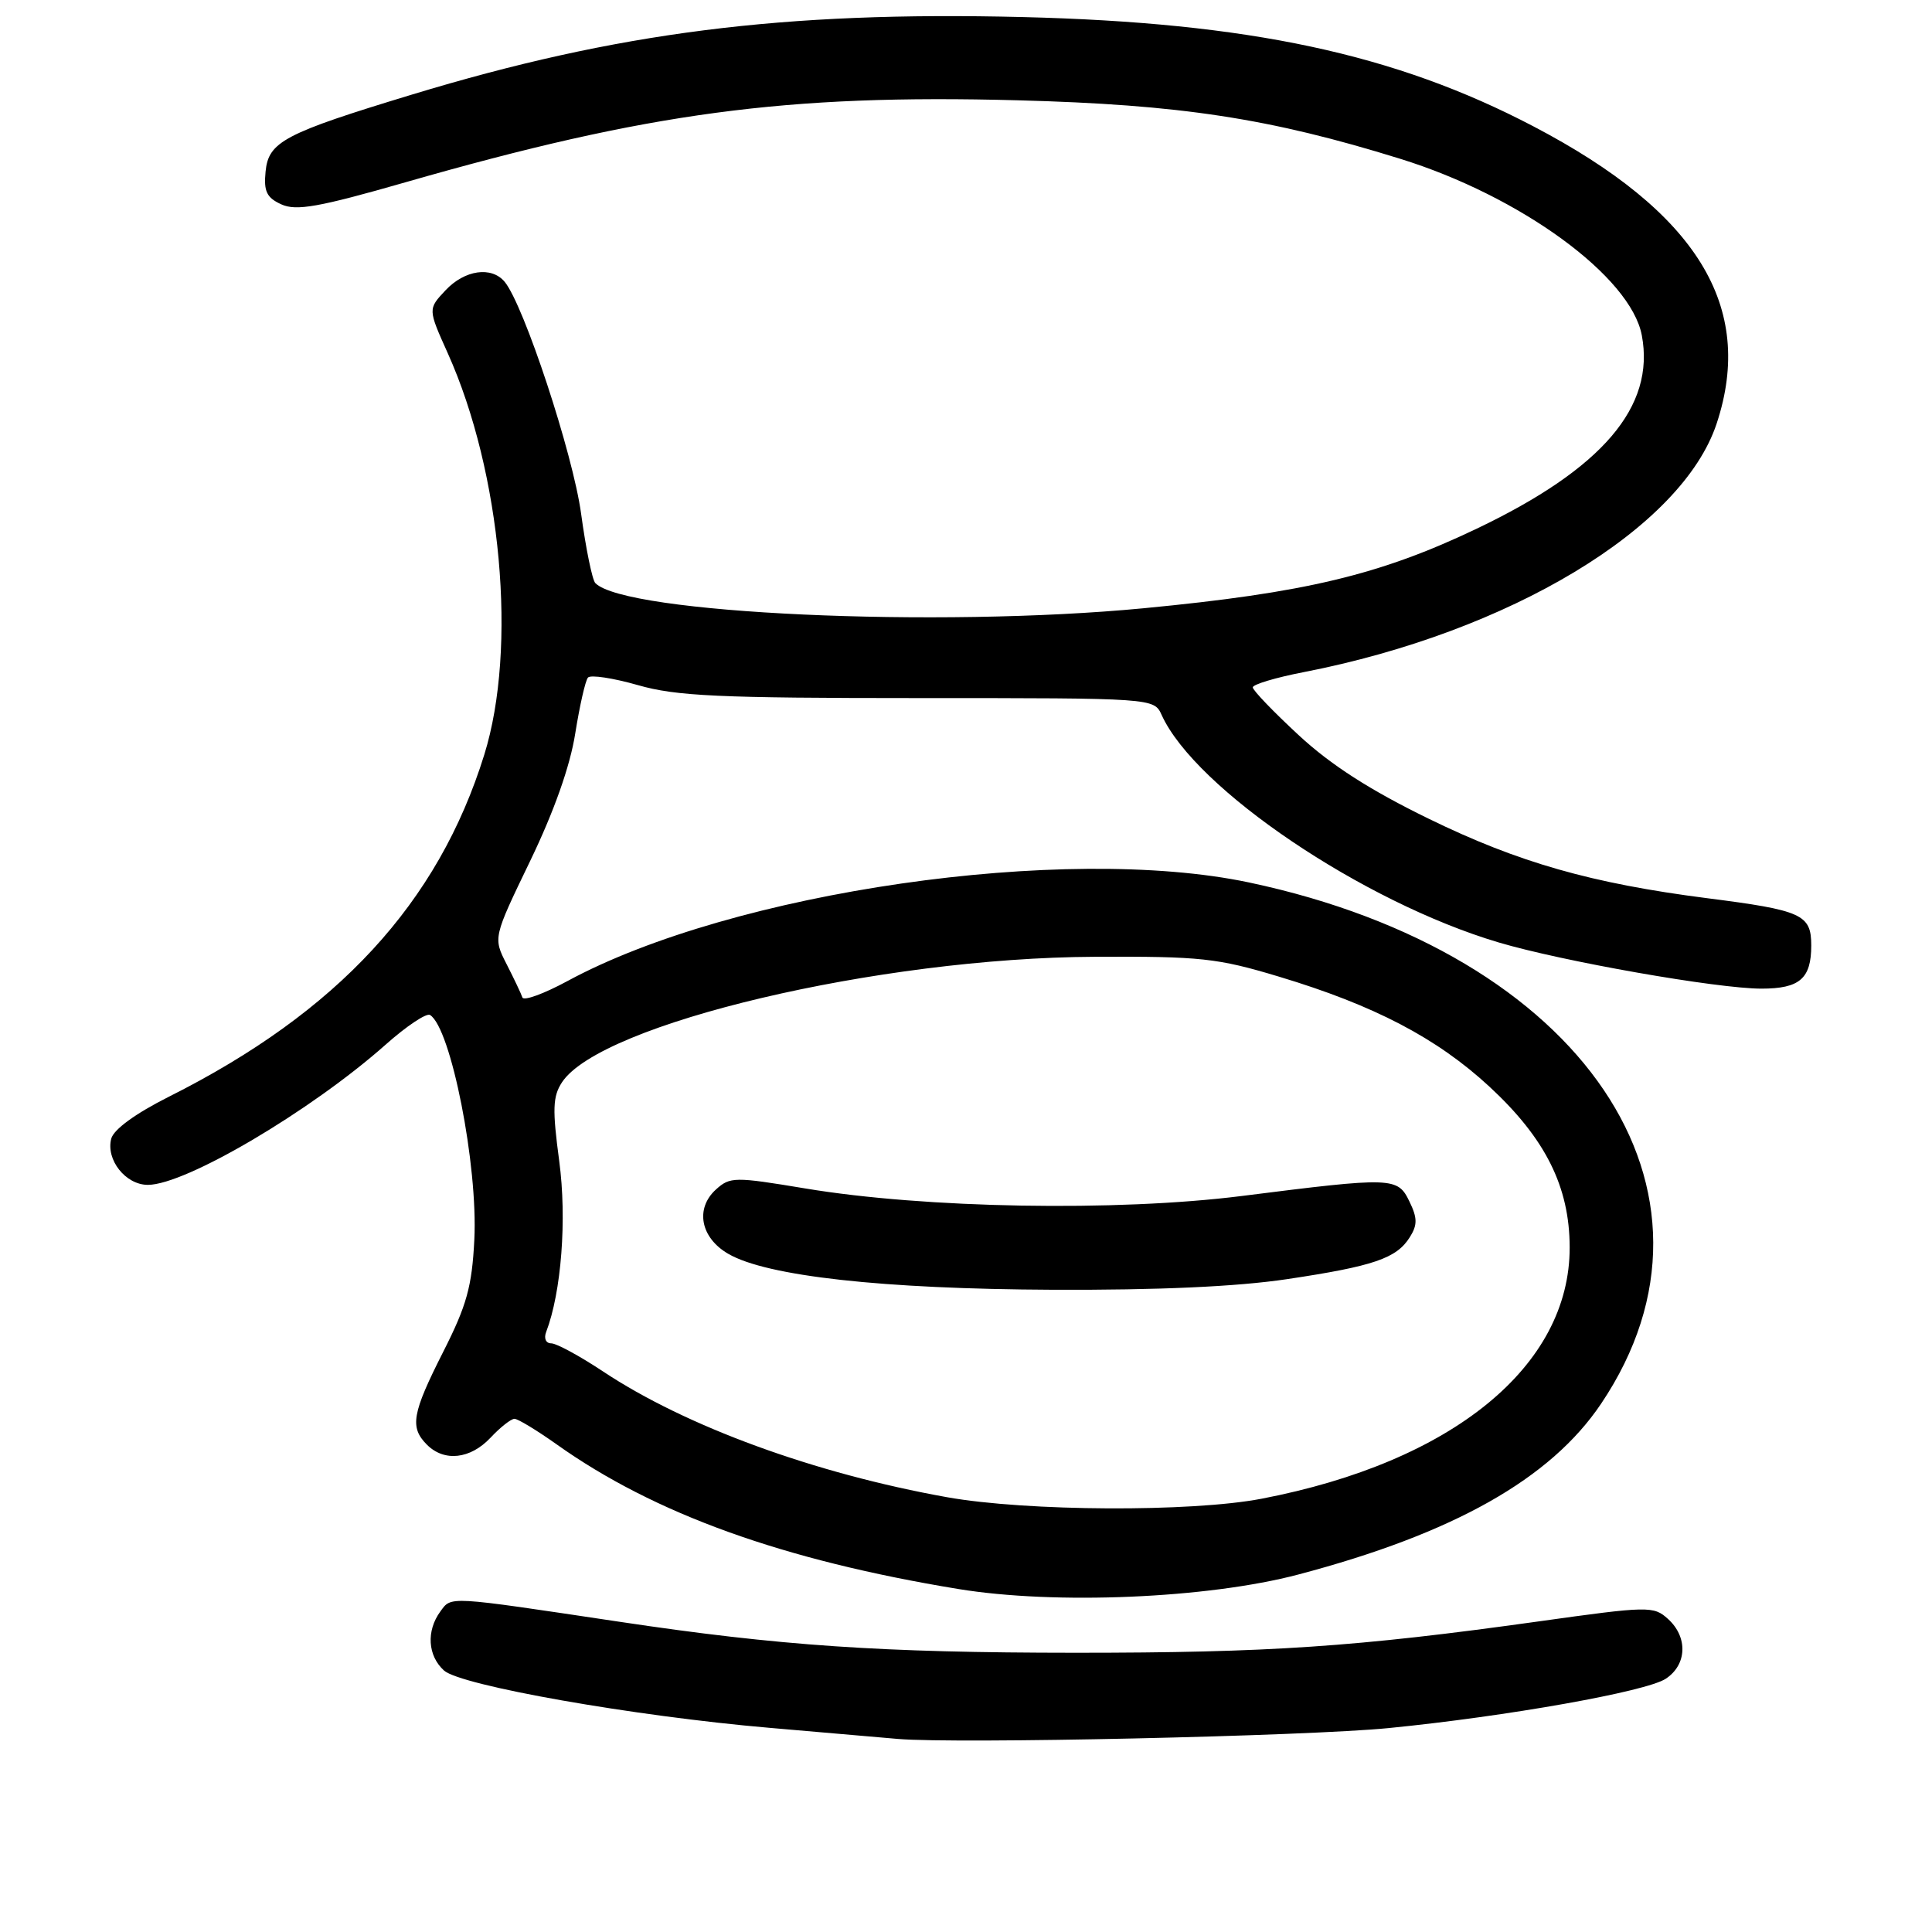 <?xml version="1.0" encoding="UTF-8" standalone="no"?>
<!DOCTYPE svg PUBLIC "-//W3C//DTD SVG 1.1//EN" "http://www.w3.org/Graphics/SVG/1.1/DTD/svg11.dtd" >
<svg xmlns="http://www.w3.org/2000/svg" xmlns:xlink="http://www.w3.org/1999/xlink" version="1.1" viewBox="0 0 256 256">
 <g >
 <path fill="currentColor"
d=" M 184.00 228.98 C 199.68 227.43 218.11 224.15 220.71 222.45 C 223.54 220.60 223.68 216.93 221.02 214.52 C 219.11 212.79 218.46 212.80 203.77 214.86 C 179.69 218.22 168.21 219.00 142.50 219.00 C 116.75 218.99 103.34 218.08 82.00 214.88 C 59.07 211.45 59.85 211.49 58.34 213.54 C 56.47 216.11 56.67 219.39 58.83 221.35 C 61.05 223.35 83.99 227.40 102.00 228.95 C 108.88 229.55 116.53 230.21 119.00 230.42 C 126.82 231.08 173.05 230.06 184.00 228.98 Z  M 172.00 208.64 C 192.62 203.20 205.47 195.95 212.16 185.99 C 231.06 157.86 209.72 126.28 165.50 116.93 C 141.08 111.77 97.10 118.13 75.20 129.99 C 72.08 131.68 69.39 132.66 69.22 132.17 C 69.06 131.68 68.12 129.70 67.13 127.76 C 65.34 124.25 65.34 124.25 70.25 114.08 C 73.41 107.53 75.54 101.52 76.22 97.20 C 76.81 93.52 77.56 90.18 77.91 89.78 C 78.25 89.39 81.23 89.84 84.52 90.78 C 89.60 92.24 95.21 92.50 121.70 92.50 C 152.91 92.50 152.91 92.50 153.93 94.75 C 158.39 104.54 180.58 119.52 198.55 124.87 C 207.02 127.39 227.55 131.00 233.40 131.00 C 238.47 131.00 240.00 129.67 240.00 125.28 C 240.00 121.17 238.79 120.62 226.16 119.01 C 210.88 117.05 201.18 114.28 189.34 108.50 C 181.54 104.70 176.34 101.36 172.09 97.42 C 168.74 94.32 166.00 91.47 166.00 91.08 C 166.00 90.69 169.04 89.78 172.75 89.06 C 200.01 83.76 222.89 69.99 227.47 56.11 C 232.59 40.62 224.86 28.09 203.20 16.75 C 184.86 7.14 165.50 3.00 135.49 2.26 C 103.78 1.48 81.80 4.27 54.56 12.54 C 37.67 17.67 35.57 18.77 35.19 22.74 C 34.93 25.36 35.34 26.20 37.28 27.08 C 39.25 27.98 42.24 27.45 53.70 24.16 C 85.91 14.91 104.17 12.47 134.86 13.29 C 156.40 13.86 168.23 15.67 185.50 21.03 C 201.48 25.98 216.09 36.65 217.55 44.44 C 219.33 53.90 212.34 62.09 195.70 70.04 C 182.85 76.18 172.93 78.55 151.50 80.60 C 124.21 83.21 82.82 81.31 78.88 77.26 C 78.48 76.84 77.63 72.71 77.00 68.07 C 75.92 60.14 69.42 40.42 66.87 37.34 C 65.13 35.25 61.57 35.76 59.03 38.47 C 56.70 40.95 56.70 40.95 59.33 46.80 C 66.45 62.66 68.56 85.88 64.17 100.00 C 58.05 119.68 44.77 134.08 22.38 145.32 C 17.98 147.53 15.06 149.65 14.74 150.88 C 14.01 153.67 16.64 157.00 19.59 157.00 C 24.60 157.00 41.19 147.21 51.10 138.42 C 53.86 135.96 56.51 134.20 56.98 134.49 C 59.75 136.20 63.35 154.45 62.85 164.28 C 62.54 170.47 61.84 172.99 58.73 179.12 C 54.59 187.30 54.27 189.12 56.57 191.43 C 58.87 193.73 62.32 193.35 65.00 190.50 C 66.29 189.12 67.72 188.00 68.17 188.00 C 68.62 188.00 71.13 189.52 73.75 191.38 C 86.71 200.60 103.77 206.74 126.97 210.55 C 139.82 212.66 160.01 211.80 172.00 208.64 Z  M 125.50 198.39 C 107.95 195.25 90.87 189.01 79.90 181.72 C 76.81 179.67 73.73 178.00 73.04 178.00 C 72.33 178.00 72.04 177.34 72.37 176.49 C 74.39 171.21 75.13 161.53 74.10 153.84 C 73.18 147.00 73.24 145.29 74.46 143.42 C 79.57 135.63 116.51 126.91 145.00 126.78 C 159.10 126.71 161.31 126.95 169.50 129.42 C 182.10 133.21 190.41 137.56 197.35 143.98 C 204.78 150.85 207.98 157.26 207.99 165.28 C 208.02 181.03 192.43 193.74 167.16 198.59 C 157.84 200.38 136.04 200.27 125.50 198.39 Z  M 170.50 169.50 C 182.01 167.78 185.06 166.74 186.81 163.93 C 187.83 162.31 187.82 161.39 186.76 159.21 C 185.19 155.96 184.58 155.94 164.50 158.48 C 147.97 160.56 122.52 160.12 106.67 157.47 C 97.34 155.92 96.74 155.92 94.87 157.61 C 92.08 160.14 92.82 164.01 96.50 166.14 C 101.60 169.10 116.92 170.80 139.50 170.90 C 153.44 170.96 163.86 170.49 170.50 169.50 Z "/>
</g>
</svg>